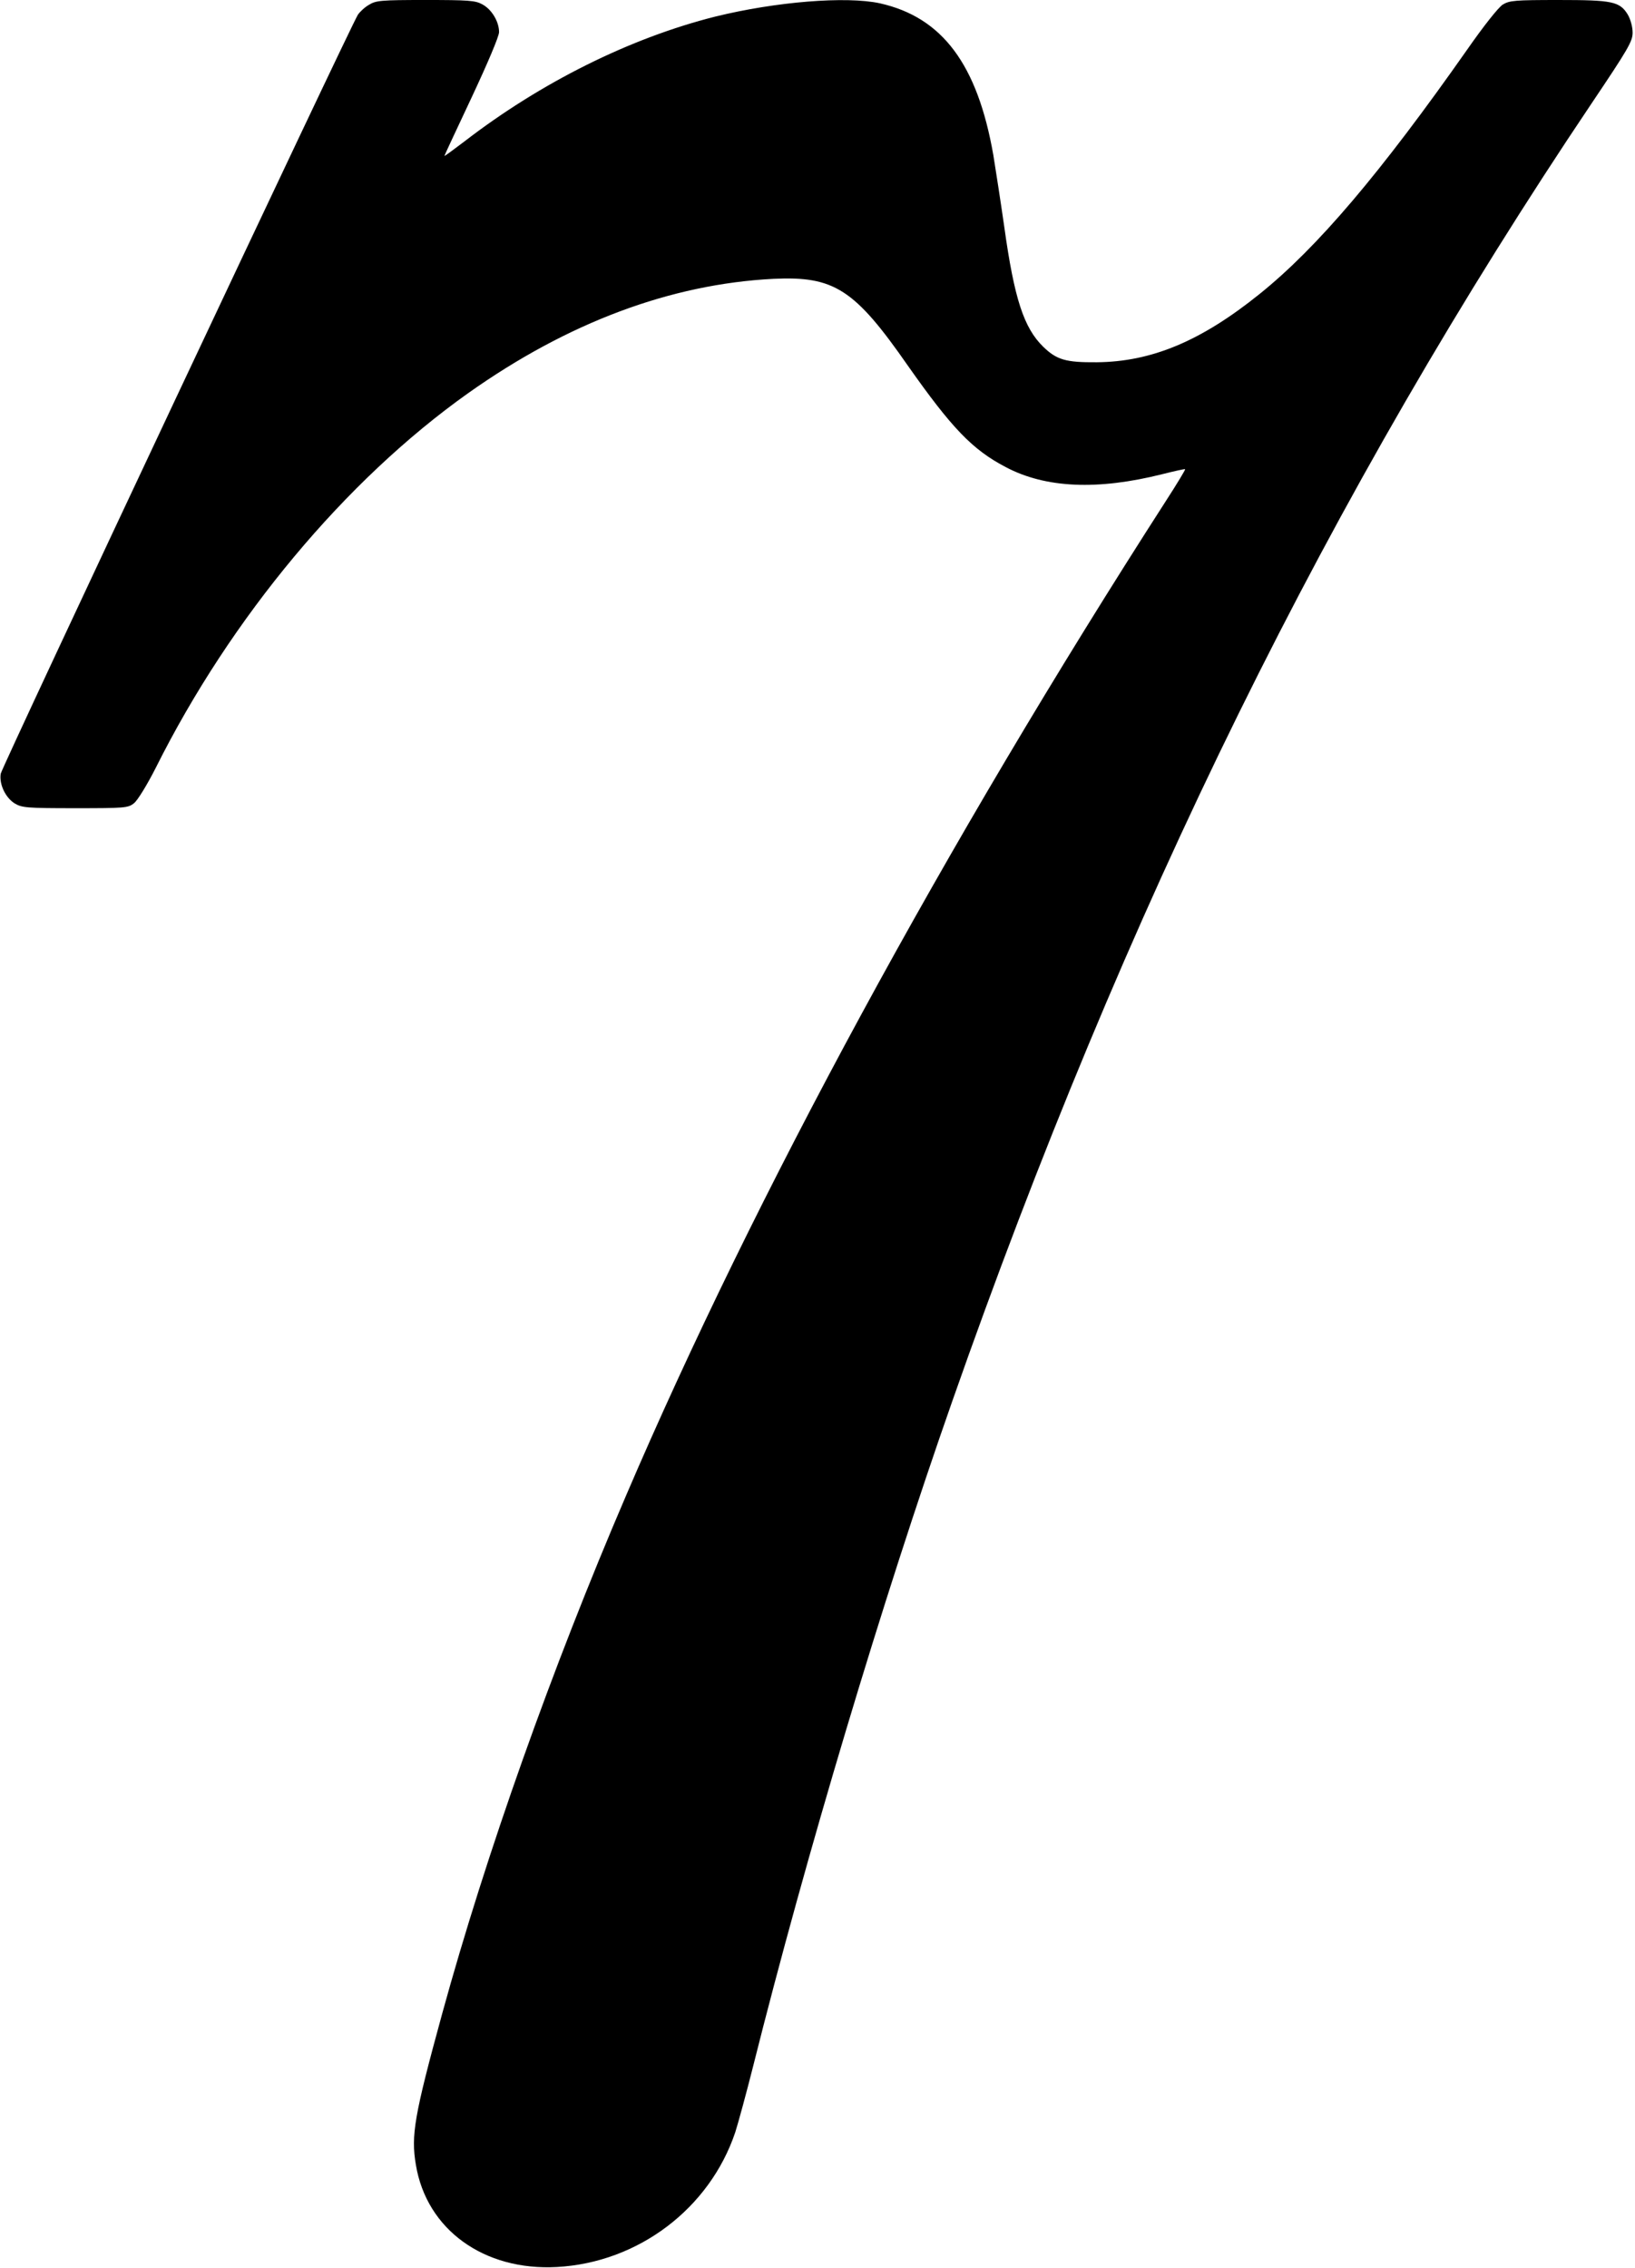 <?xml version="1.0" standalone="no"?>
<!DOCTYPE svg PUBLIC "-//W3C//DTD SVG 20010904//EN"
 "http://www.w3.org/TR/2001/REC-SVG-20010904/DTD/svg10.dtd">
<svg version="1.0" xmlns="http://www.w3.org/2000/svg"
 width="688pt" height="954pt" viewBox="0 0 688 954"
 preserveAspectRatio="xMidYMid meet">
<g transform="translate(0,954) scale(0.1,-0.1)"
fill="#000000" stroke="none">
<path d="M1553 9520 c-18 -10 -39 -30 -47 -42 -32 -50 -1498 -3164 -1503
-3193 -7 -44 20 -101 59 -125 30 -18 50 -20 254 -20 210 0 223 1 248 21 15 12
55 77 91 148 317 634 798 1210 1315 1577 419 297 852 459 1285 481 255 12 341
-43 565 -365 185 -263 272 -354 412 -427 168 -89 387 -98 658 -30 52 13 96 23
97 21 2 -1 -34 -61 -80 -132 -933 -1450 -1730 -2919 -2274 -4189 -310 -722
-588 -1505 -772 -2175 -118 -431 -132 -513 -111 -637 45 -273 287 -447 594
-430 342 19 642 246 750 567 13 41 47 166 75 277 223 889 542 1955 838 2798
726 2070 1590 3823 2689 5458 156 232 174 263 174 300 0 24 -9 56 -20 75 -34
56 -65 62 -292 62 -182 0 -206 -2 -234 -19 -18 -11 -80 -89 -149 -188 -365
-520 -631 -834 -875 -1030 -246 -198 -454 -285 -685 -287 -130 -1 -168 10
-225 65 -82 80 -122 203 -164 504 -15 105 -36 240 -46 302 -67 383 -215 580
-477 639 -142 31 -438 7 -694 -56 -357 -90 -732 -276 -1056 -526 -46 -35 -83
-62 -83 -60 0 2 52 113 115 247 67 143 115 256 115 274 0 44 -31 96 -71 117
-29 16 -59 18 -239 18 -186 0 -208 -2 -237 -20z"/>
</g>
</svg>
